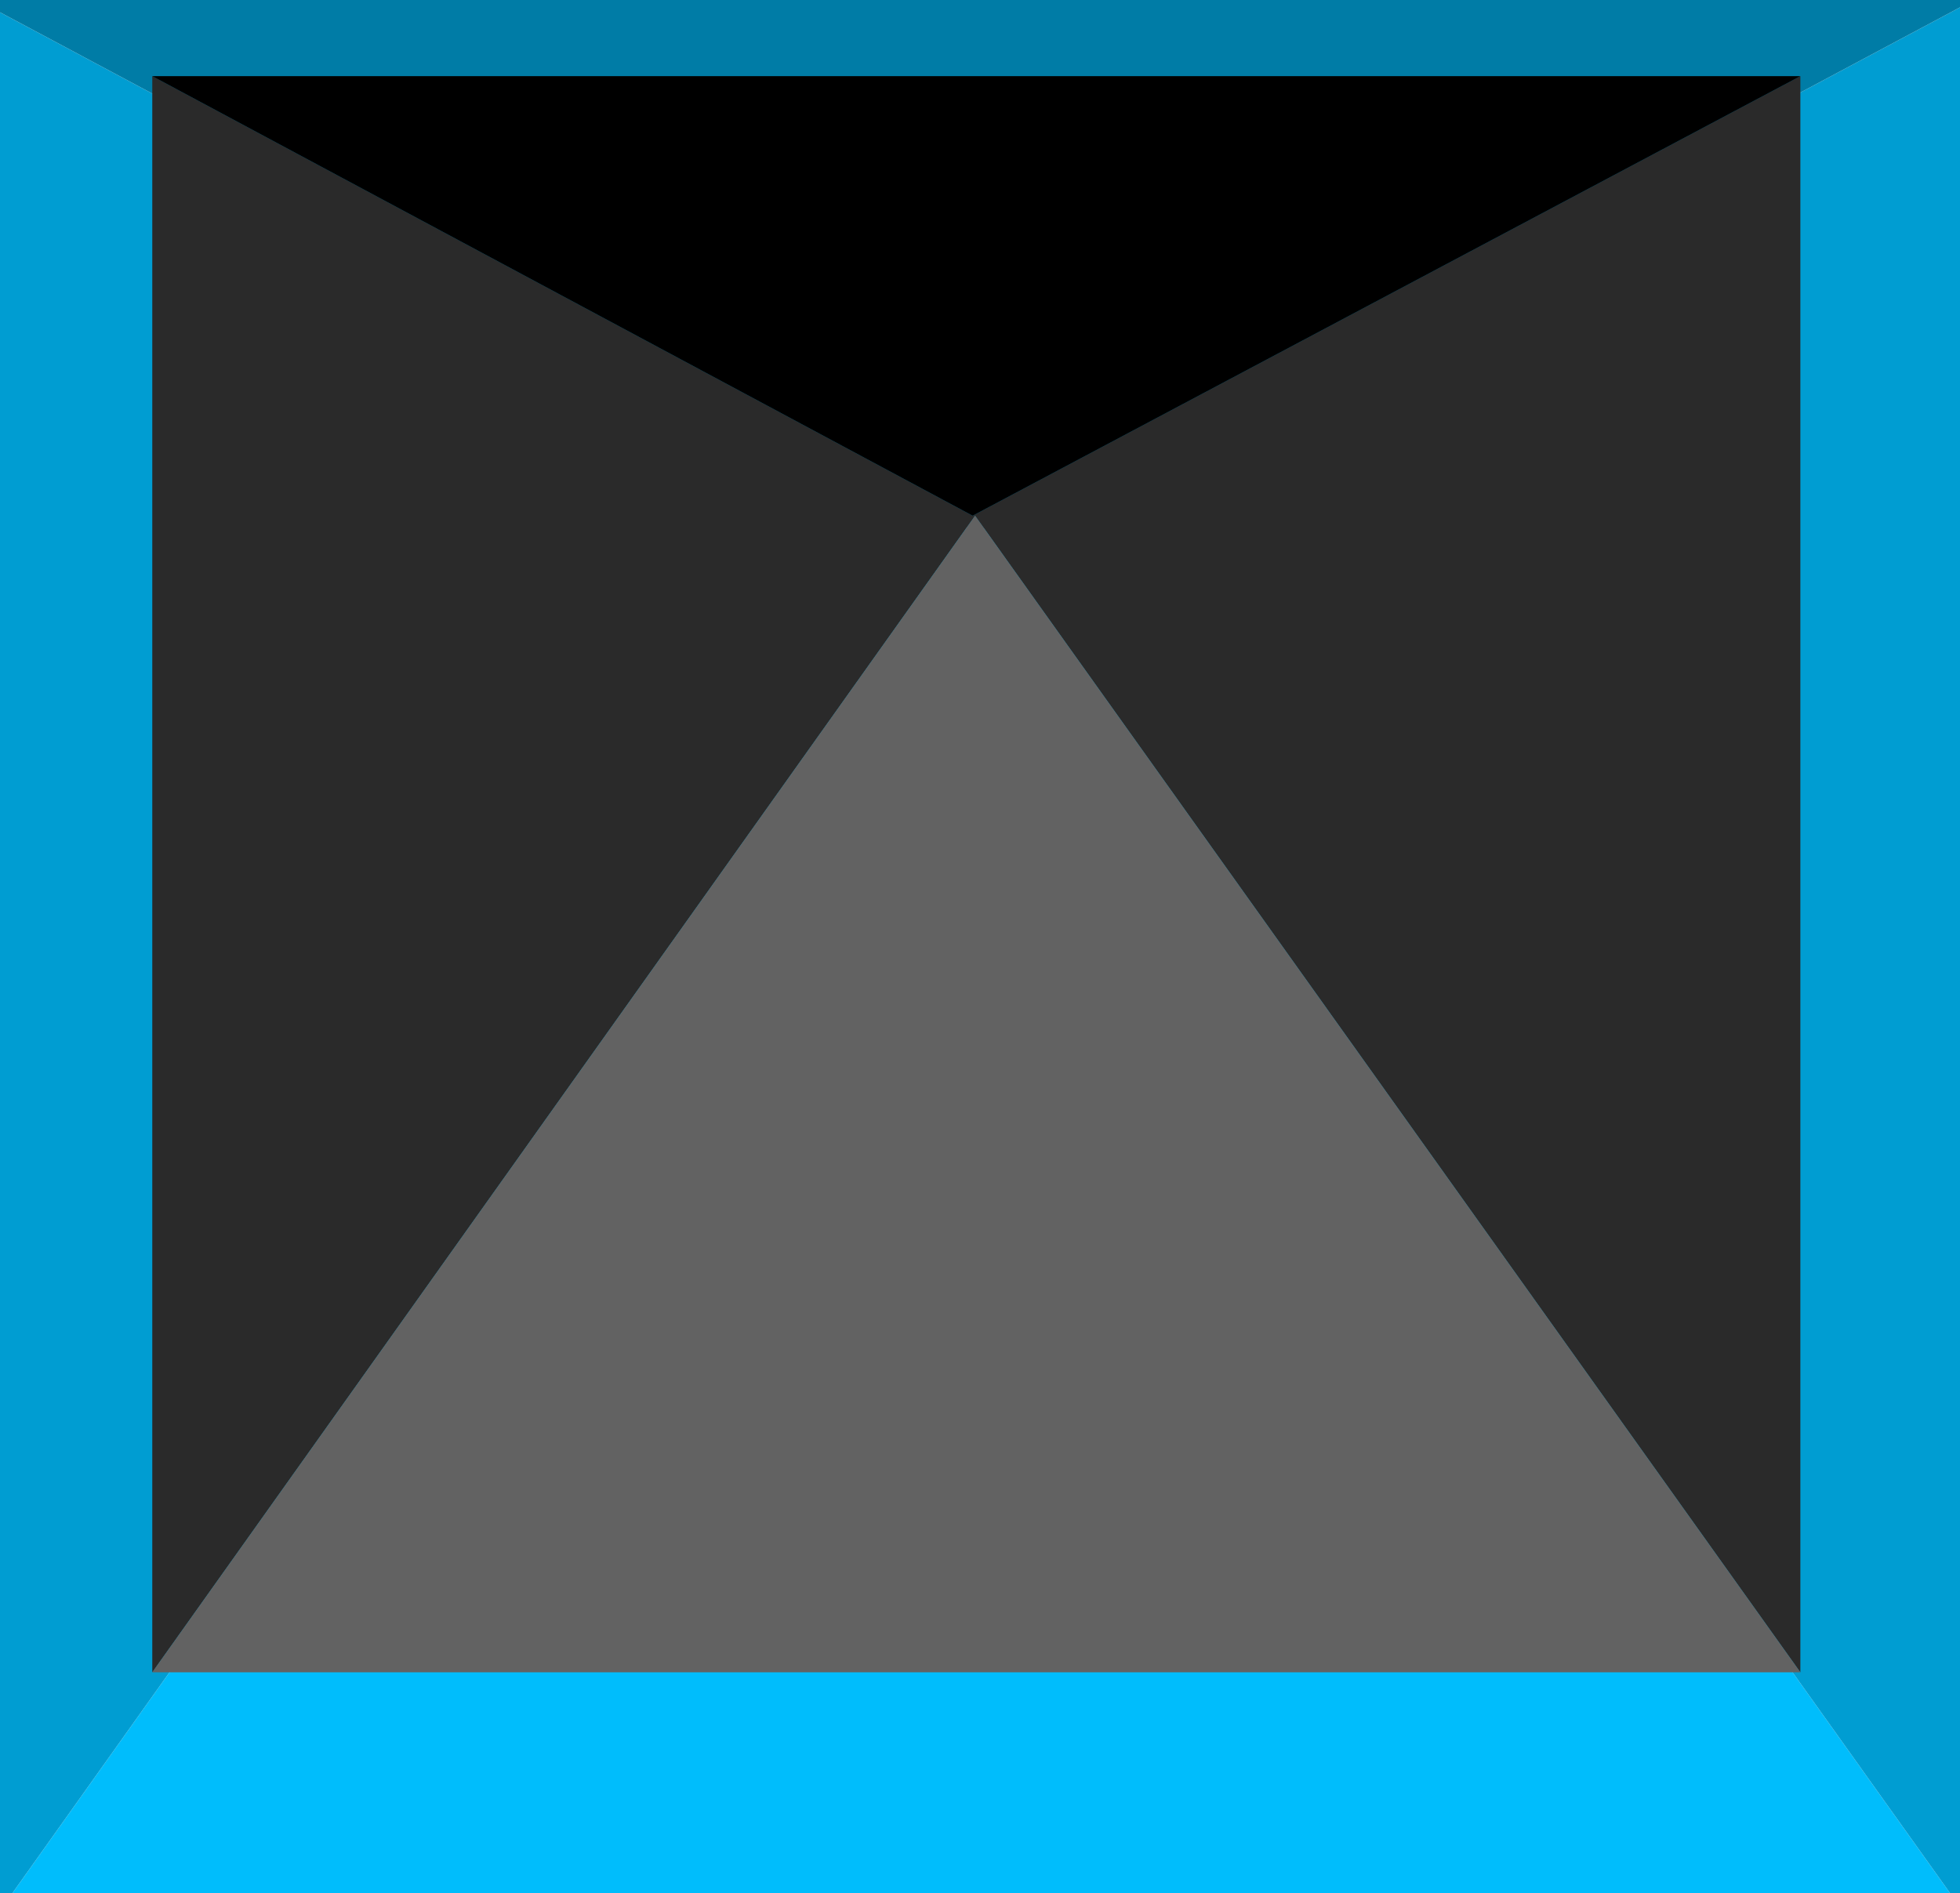 <?xml version="1.0" encoding="UTF-8" standalone="no"?>
<svg xmlns:xlink="http://www.w3.org/1999/xlink" height="38.55px" width="39.9px" xmlns="http://www.w3.org/2000/svg">
  <g transform="matrix(1.0, 0.0, 0.0, 1.0, 19.95, 19.3)">
    <path d="M-19.7 19.25 L0.0 -8.45 19.75 19.25 -19.7 19.25" fill="#00bdfc" fill-rule="evenodd" stroke="none"/>
    <path d="M-19.95 -19.05 L-0.1 -8.45 19.95 -19.15 19.95 19.25 19.75 19.25 0.0 -8.45 -19.7 19.25 -19.95 19.25 -19.95 -19.05" fill="#009dd2" fill-rule="evenodd" stroke="none"/>
    <path d="M19.95 -19.15 L-0.1 -8.45 -19.95 -19.05 -19.95 -19.3 19.95 -19.3 19.95 -19.15" fill="#007ca6" fill-rule="evenodd" stroke="none"/>
    <path d="M-16.85 -17.75 L-0.15 -8.8 16.7 -17.75 16.7 14.75 -0.1 -8.8 -16.85 14.75 -16.85 -17.75" fill="#2a2a2a" fill-rule="evenodd" stroke="none"/>
    <path d="M16.7 -17.75 L-0.15 -8.8 -16.85 -17.75 16.7 -17.75" fill="#000000" fill-rule="evenodd" stroke="none"/>
    <path d="M-16.85 14.75 L-0.1 -8.8 16.7 14.75 -16.85 14.75" fill="#626262" fill-rule="evenodd" stroke="none"/>
  </g>
</svg>
